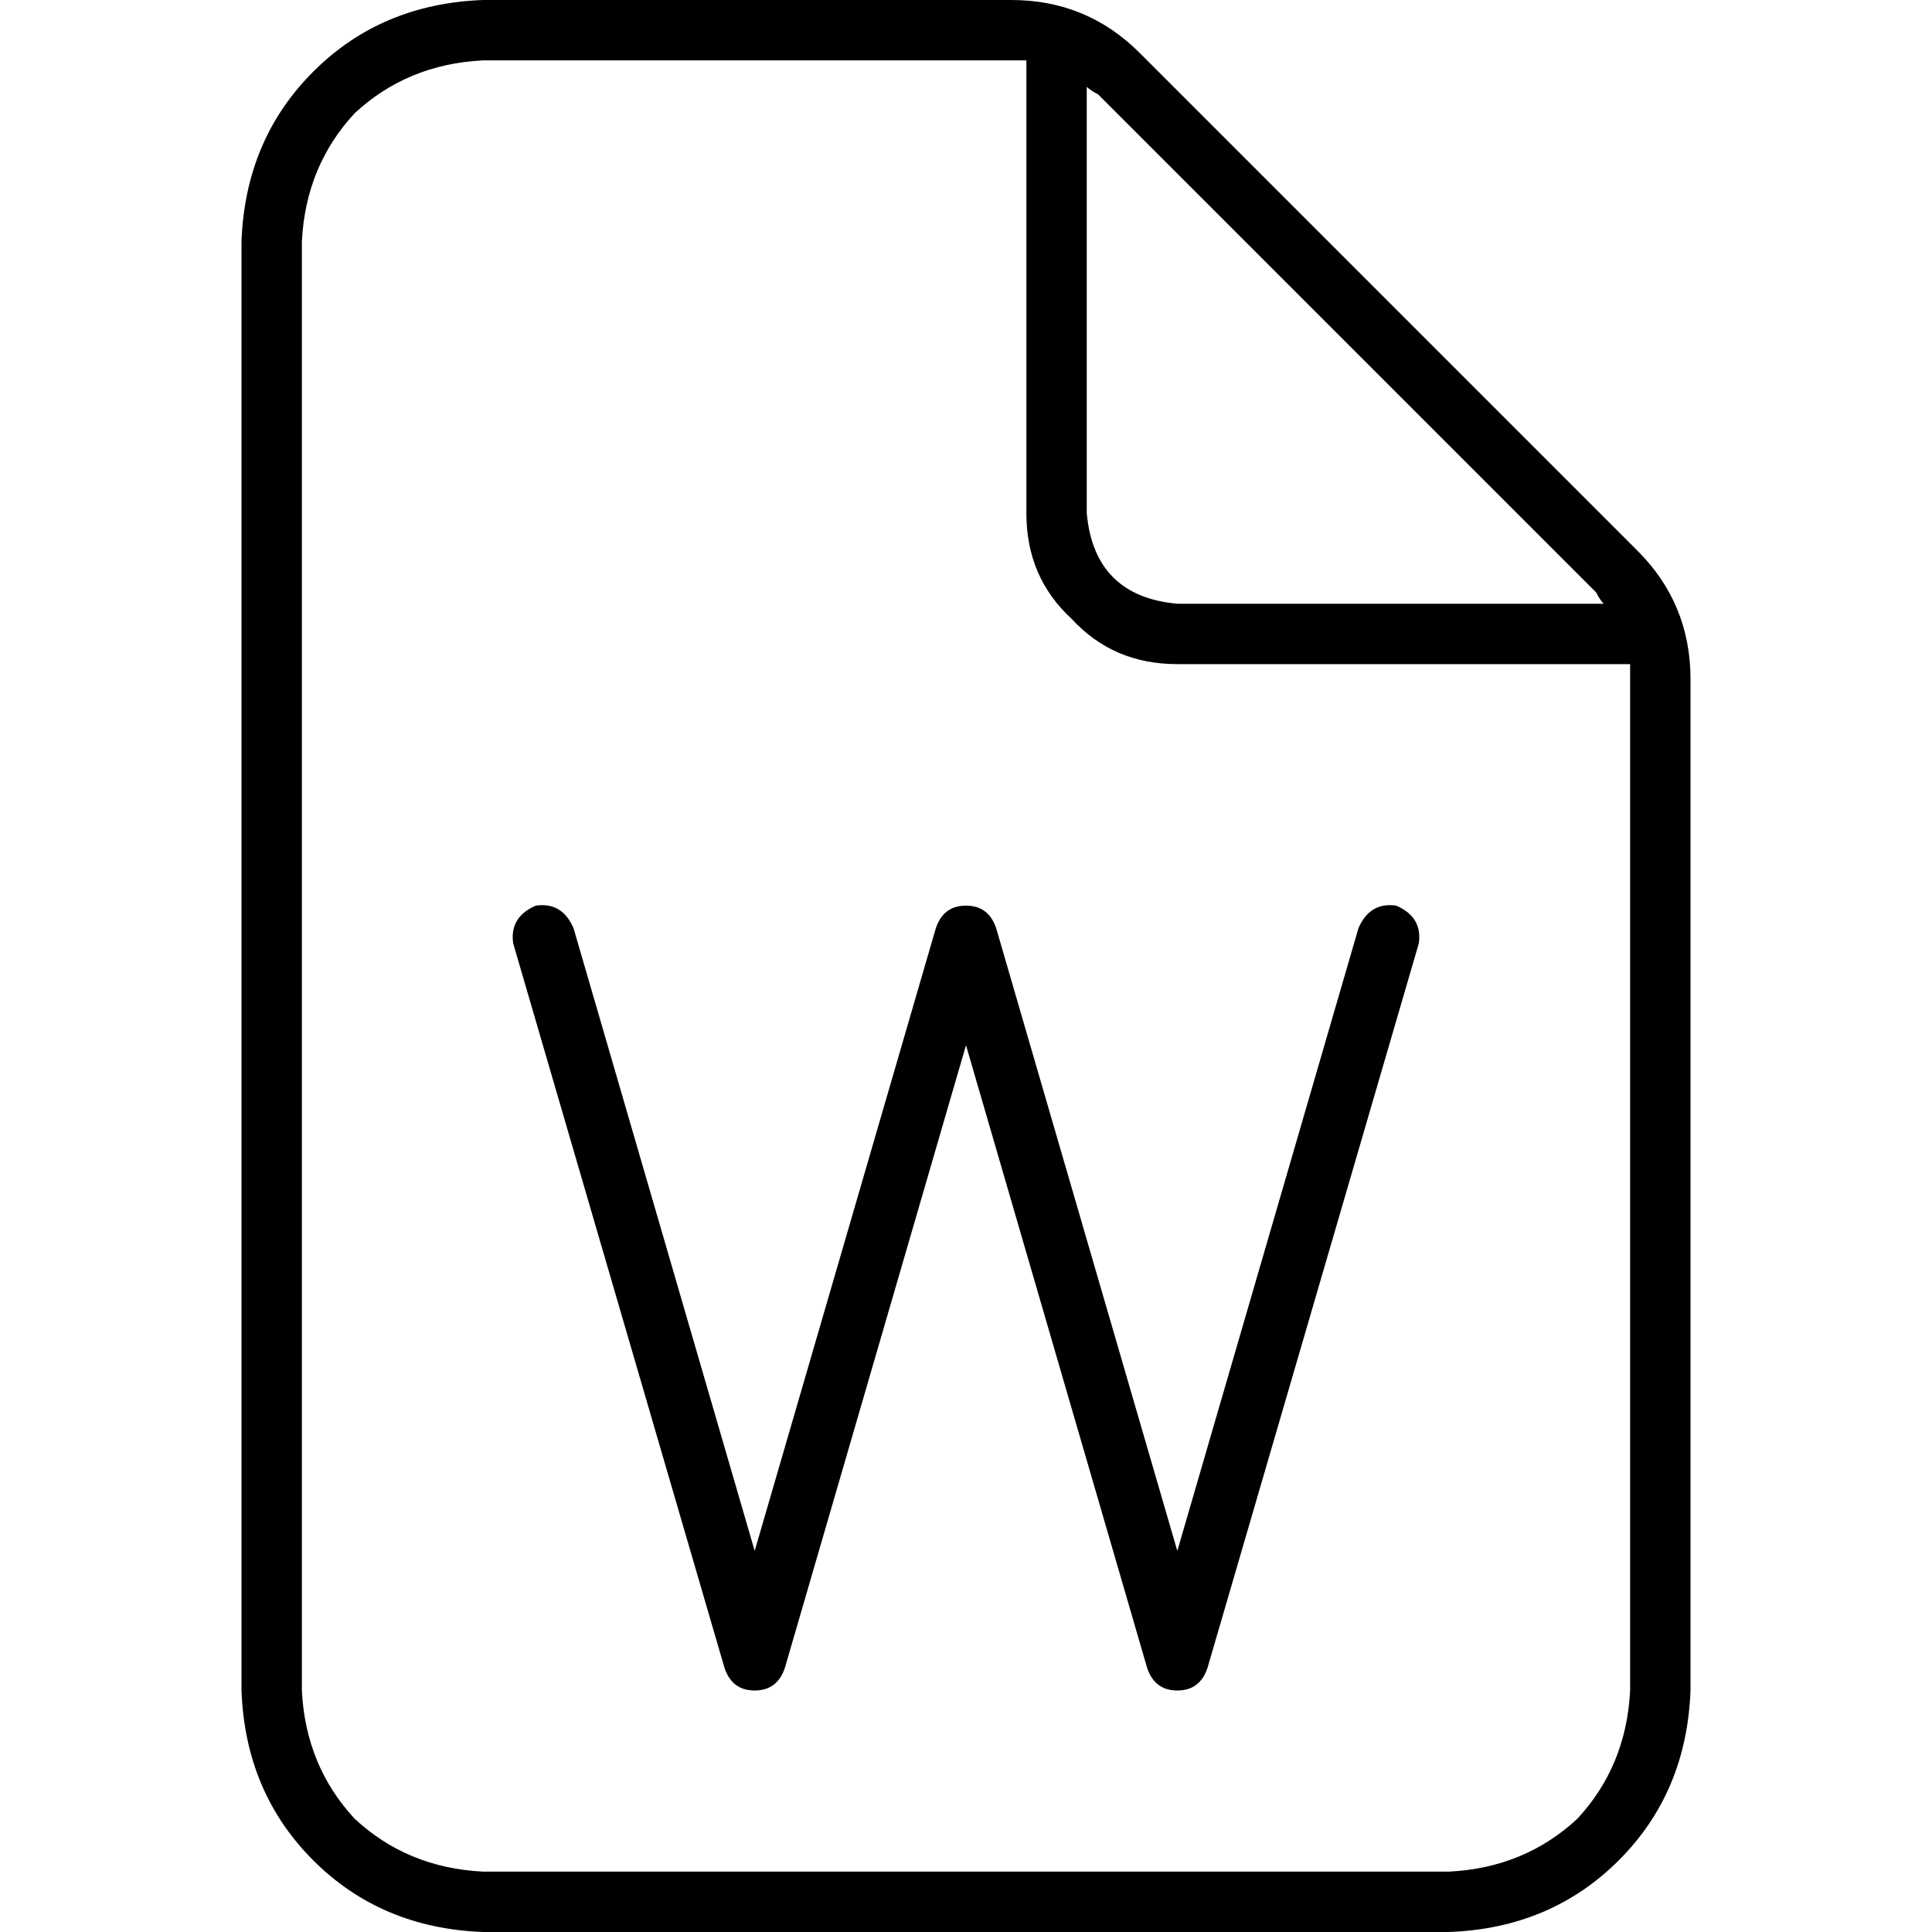<svg xmlns="http://www.w3.org/2000/svg" viewBox="0 0 512 512">
  <path d="M 80 448 L 80 64 L 80 448 L 80 64 Q 81 44 94 30 Q 108 17 128 16 L 268 16 L 268 16 Q 270 16 272 16 Q 272 16 272 16 L 272 136 L 272 136 Q 272 153 284 164 Q 295 176 312 176 L 432 176 L 432 176 Q 432 178 432 180 L 432 448 L 432 448 Q 431 468 418 482 Q 404 495 384 496 L 128 496 L 128 496 Q 108 495 94 482 Q 81 468 80 448 L 80 448 Z M 423 157 Q 424 159 425 160 L 312 160 L 312 160 Q 290 158 288 136 L 288 23 L 288 23 Q 289 24 291 25 L 423 157 L 423 157 Z M 128 0 Q 101 1 83 19 L 83 19 L 83 19 Q 65 37 64 64 L 64 448 L 64 448 Q 65 475 83 493 Q 101 511 128 512 L 384 512 L 384 512 Q 411 511 429 493 Q 447 475 448 448 L 448 180 L 448 180 Q 448 160 434 146 L 302 14 L 302 14 Q 288 0 268 0 L 128 0 L 128 0 Z M 152 246 Q 149 239 142 240 Q 135 243 136 250 L 192 442 L 192 442 Q 194 448 200 448 Q 206 448 208 442 L 256 277 L 256 277 L 304 442 L 304 442 Q 306 448 312 448 Q 318 448 320 442 L 376 250 L 376 250 Q 377 243 370 240 Q 363 239 360 246 L 312 411 L 312 411 L 264 246 L 264 246 Q 262 240 256 240 Q 250 240 248 246 L 200 411 L 200 411 L 152 246 L 152 246 Z" />
</svg>